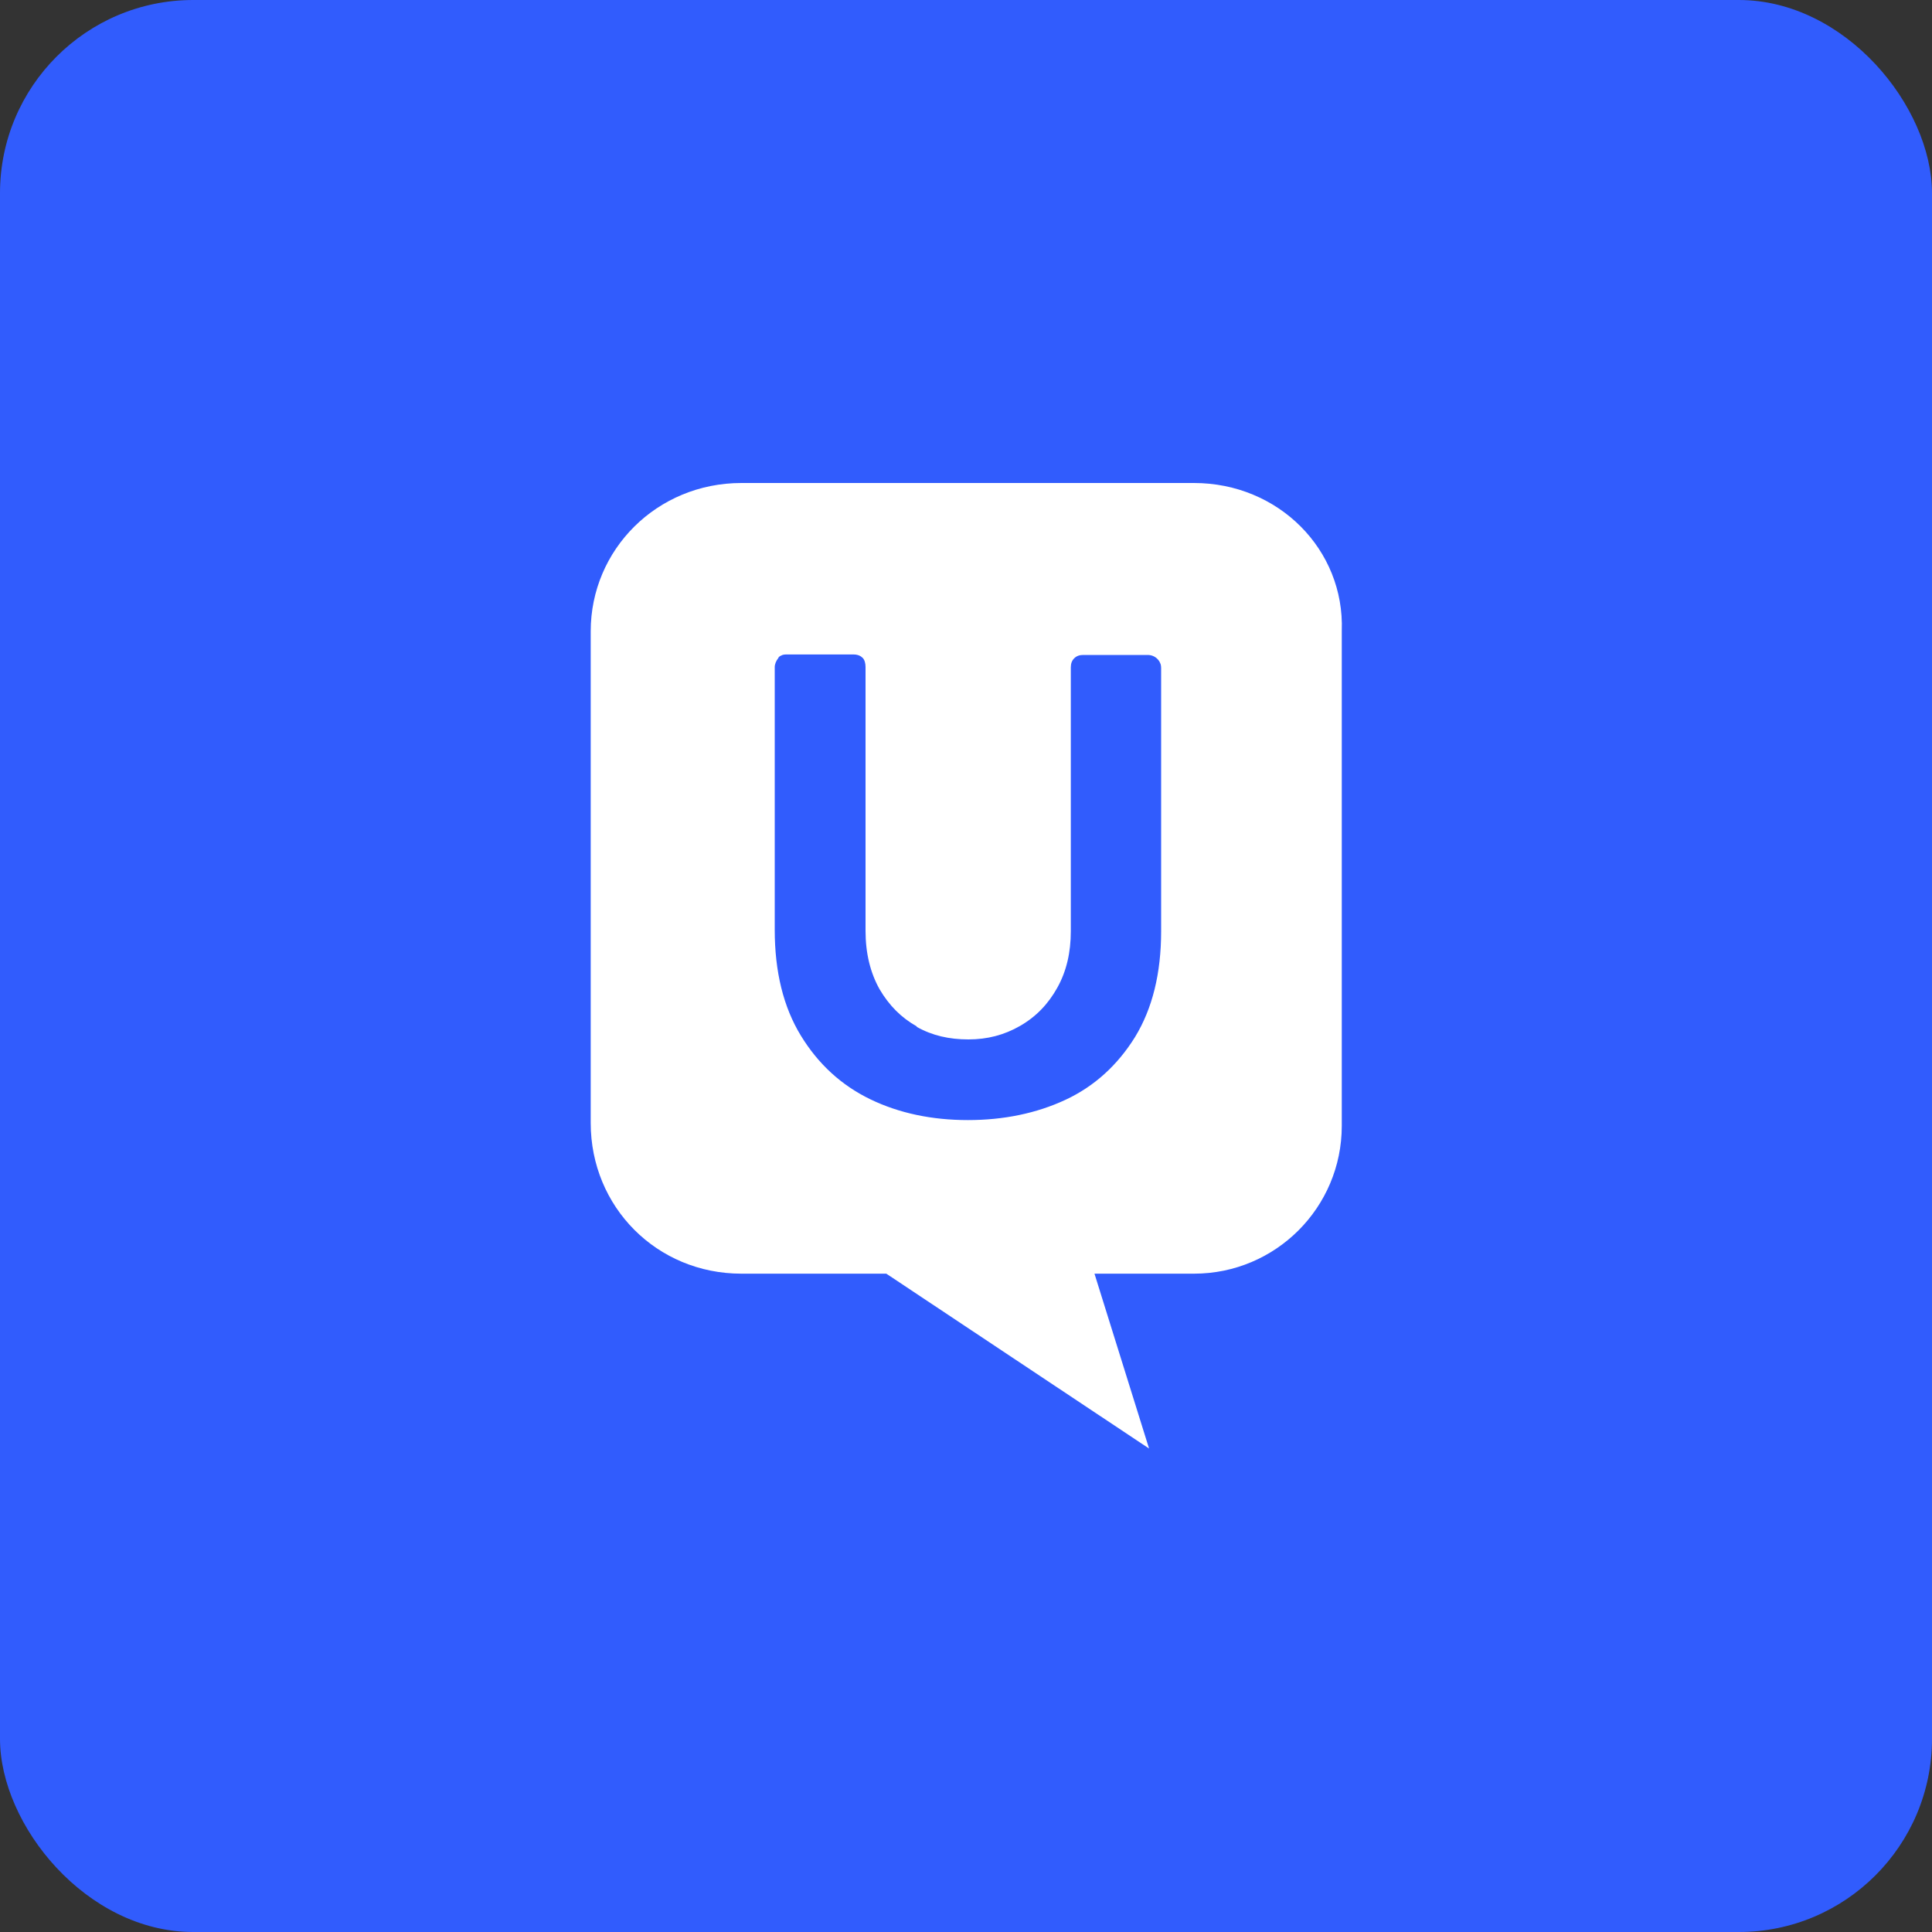 <?xml version="1.0" encoding="UTF-8"?><svg id="design" xmlns="http://www.w3.org/2000/svg" viewBox="0 0 40 40"><rect x="0" y="0" width="40" height="40" fill="#333333" stroke="none"/><defs><style>.cls-1{fill:#fff;}.cls-2{fill:#315cfd;}</style></defs><rect class="cls-2" width="40" height="40" rx="4" ry="4"/><path class="cls-1" d="M15.34,10h9.38c1.75,0,3.12,1.38,3.06,3.06v10.25c0,1.69-1.37,3.06-3.06,3.06h-2.06l1.13,3.62-5.44-3.62h-3c-1.75,0-3.12-1.38-3.12-3.12V13.07c0-1.69,1.37-3.07,3.12-3.07Zm3.64,11.25c-.32-.18-.57-.43-.77-.77-.19-.34-.29-.74-.29-1.21v-5.46c0-.08-.02-.15-.06-.19-.04-.04-.1-.07-.19-.07h-1.4s-.06,0-.09,.02c-.03,.01-.06,.03-.07,.06-.04,.05-.07,.12-.07,.18v5.44c0,.87,.18,1.6,.54,2.19,.36,.59,.84,1.03,1.44,1.32,.6,.29,1.28,.43,2.02,.43s1.42-.14,2.02-.42c.6-.28,1.08-.72,1.44-1.3,.36-.59,.54-1.32,.54-2.19v-5.45s0-.07-.02-.1c-.01-.03-.03-.06-.06-.09-.05-.05-.12-.08-.2-.08h-1.33c-.08,0-.14,.02-.19,.07-.05,.05-.07,.11-.07,.19v5.46c0,.44-.09,.83-.28,1.17-.19,.34-.44,.6-.77,.79s-.68,.28-1.07,.28c-.4,0-.75-.08-1.07-.26Z"/></svg>
